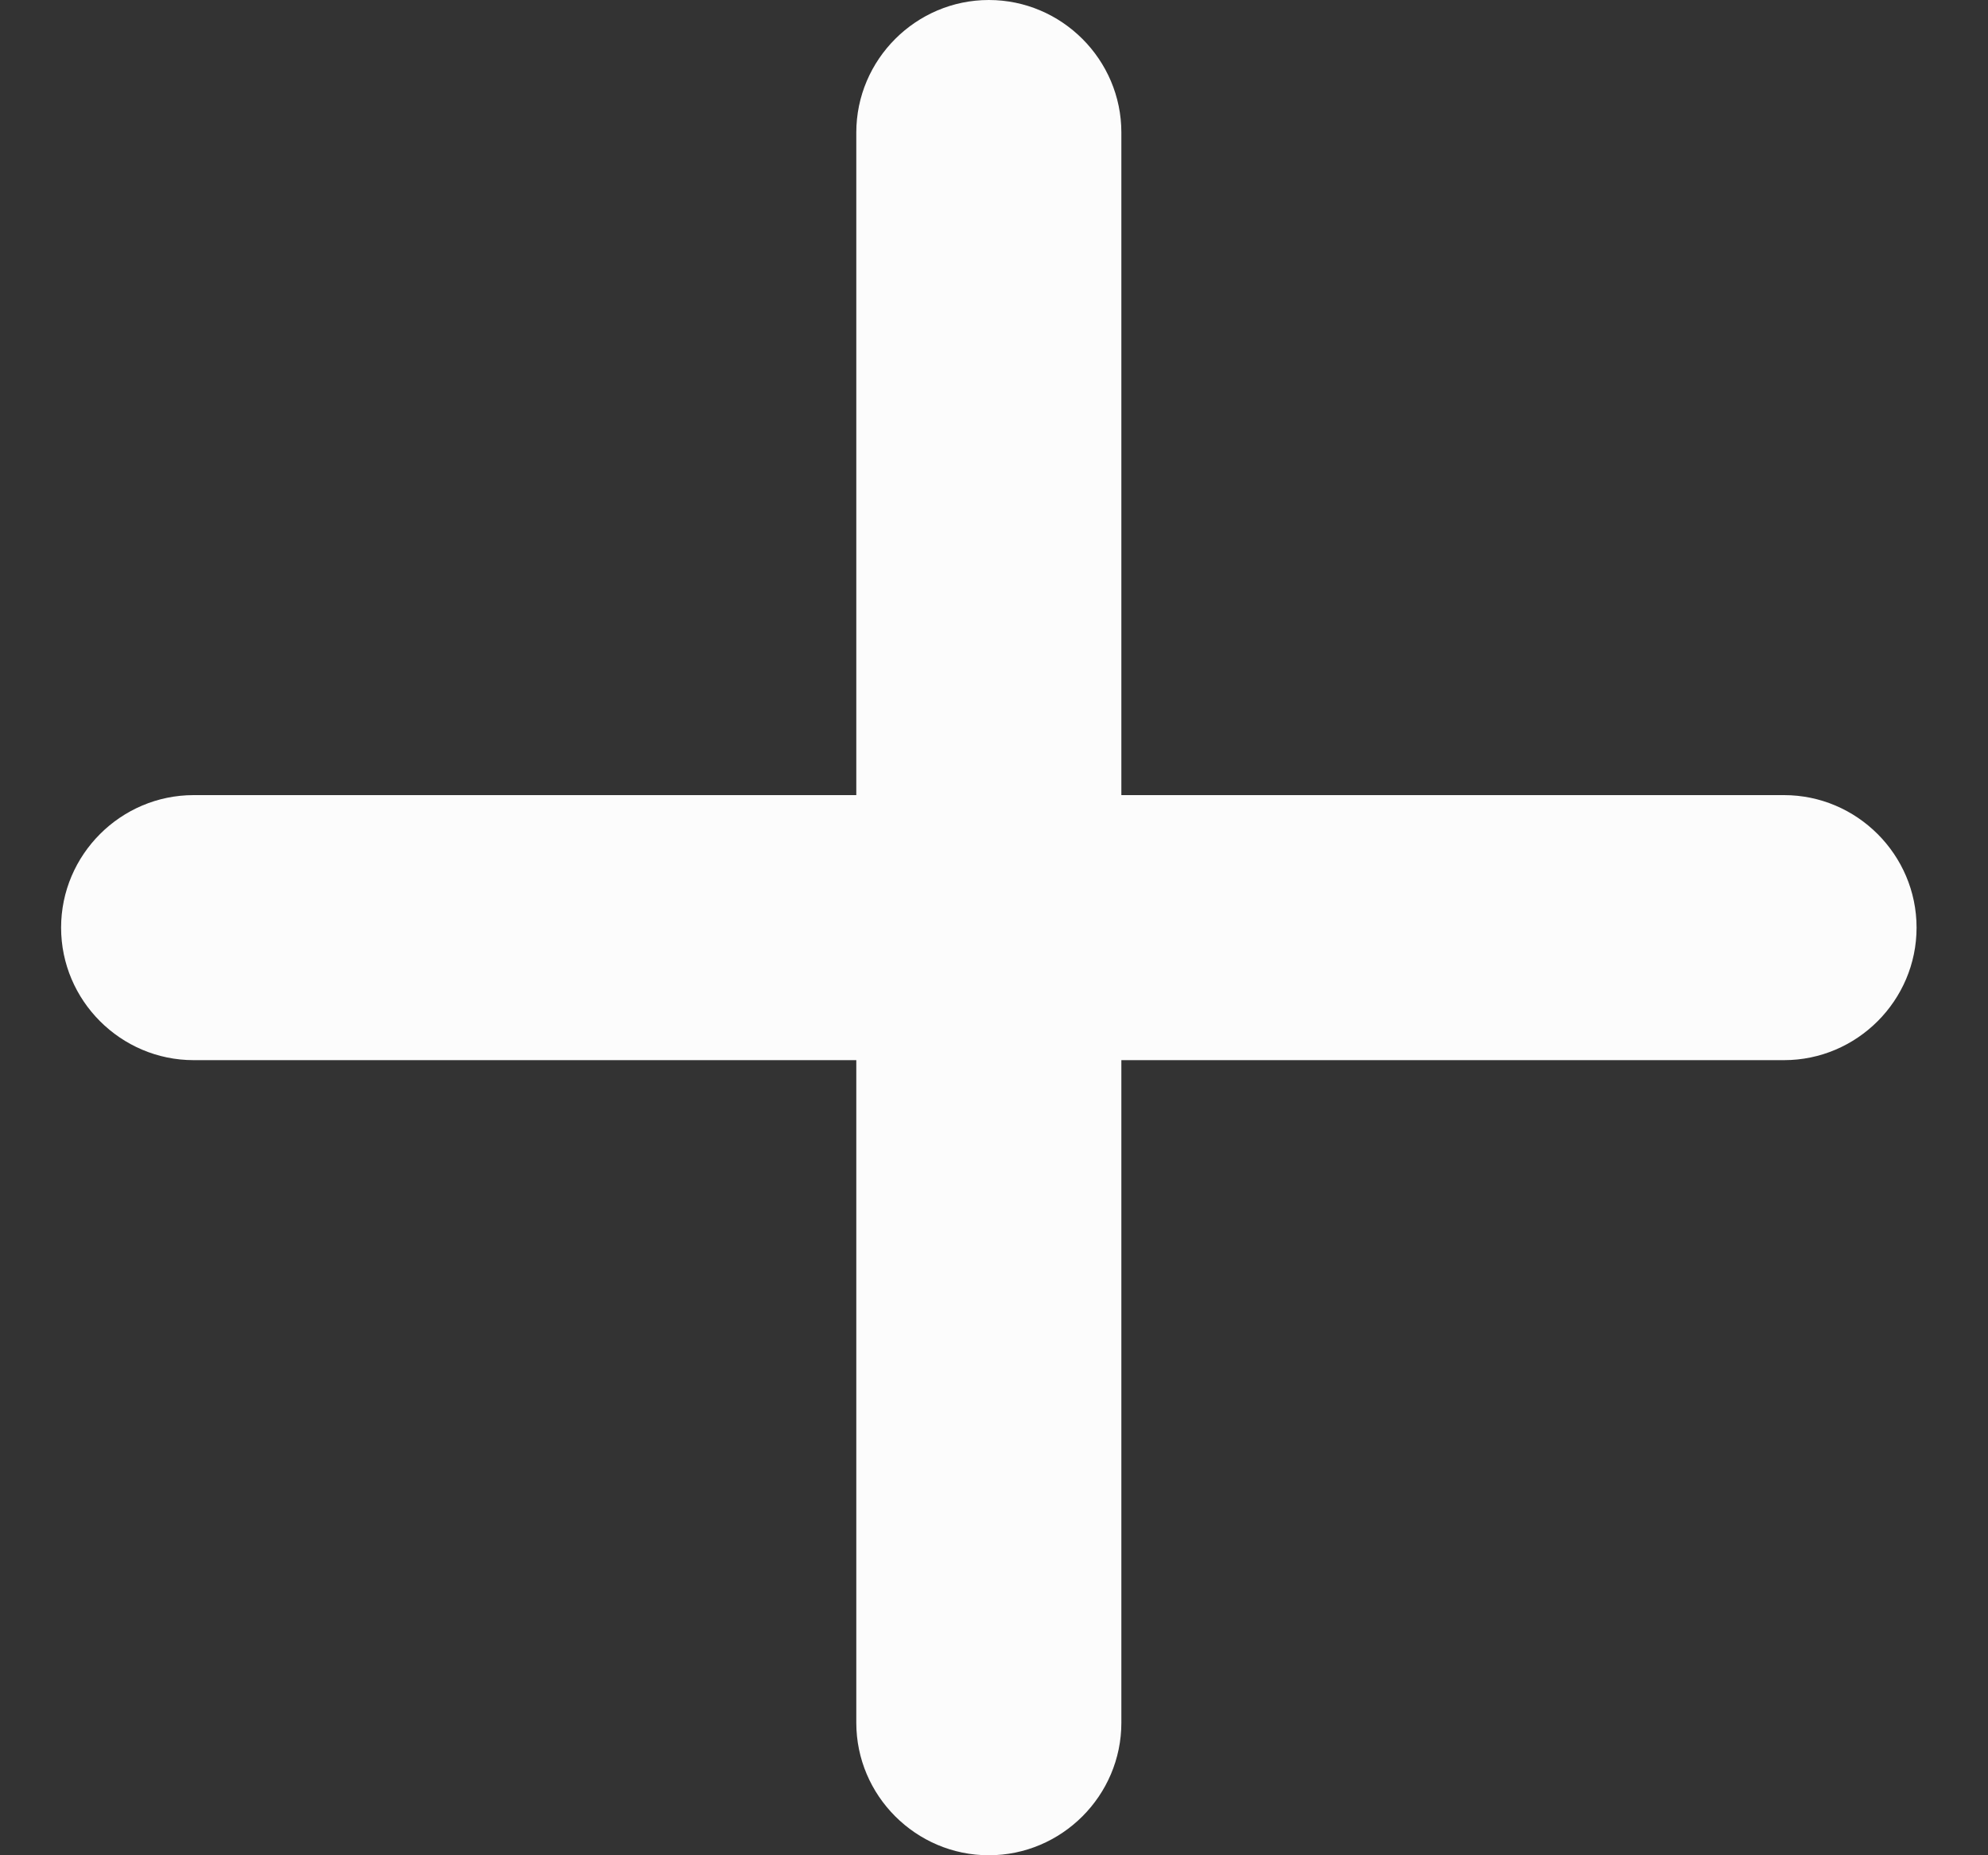 <svg width="15" height="14" viewBox="0 0 15 14" fill="none" xmlns="http://www.w3.org/2000/svg">
<rect x="0" y="0" width="15" height="14" fill="#333333" stroke="none"/>
<path d="M1.461 8H6.461V13C6.461 13.55 6.911 14 7.461 14C8.011 14 8.461 13.55 8.461 13V8H13.461C14.011 8 14.461 7.55 14.461 7C14.461 6.45 14.011 6 13.461 6H8.461V1C8.461 0.45 8.011 0 7.461 0C6.911 0 6.461 0.45 6.461 1V6H1.461C0.911 6 0.461 6.45 0.461 7C0.461 7.55 0.911 8 1.461 8Z" fill="#FCFCFC"/>
</svg>
